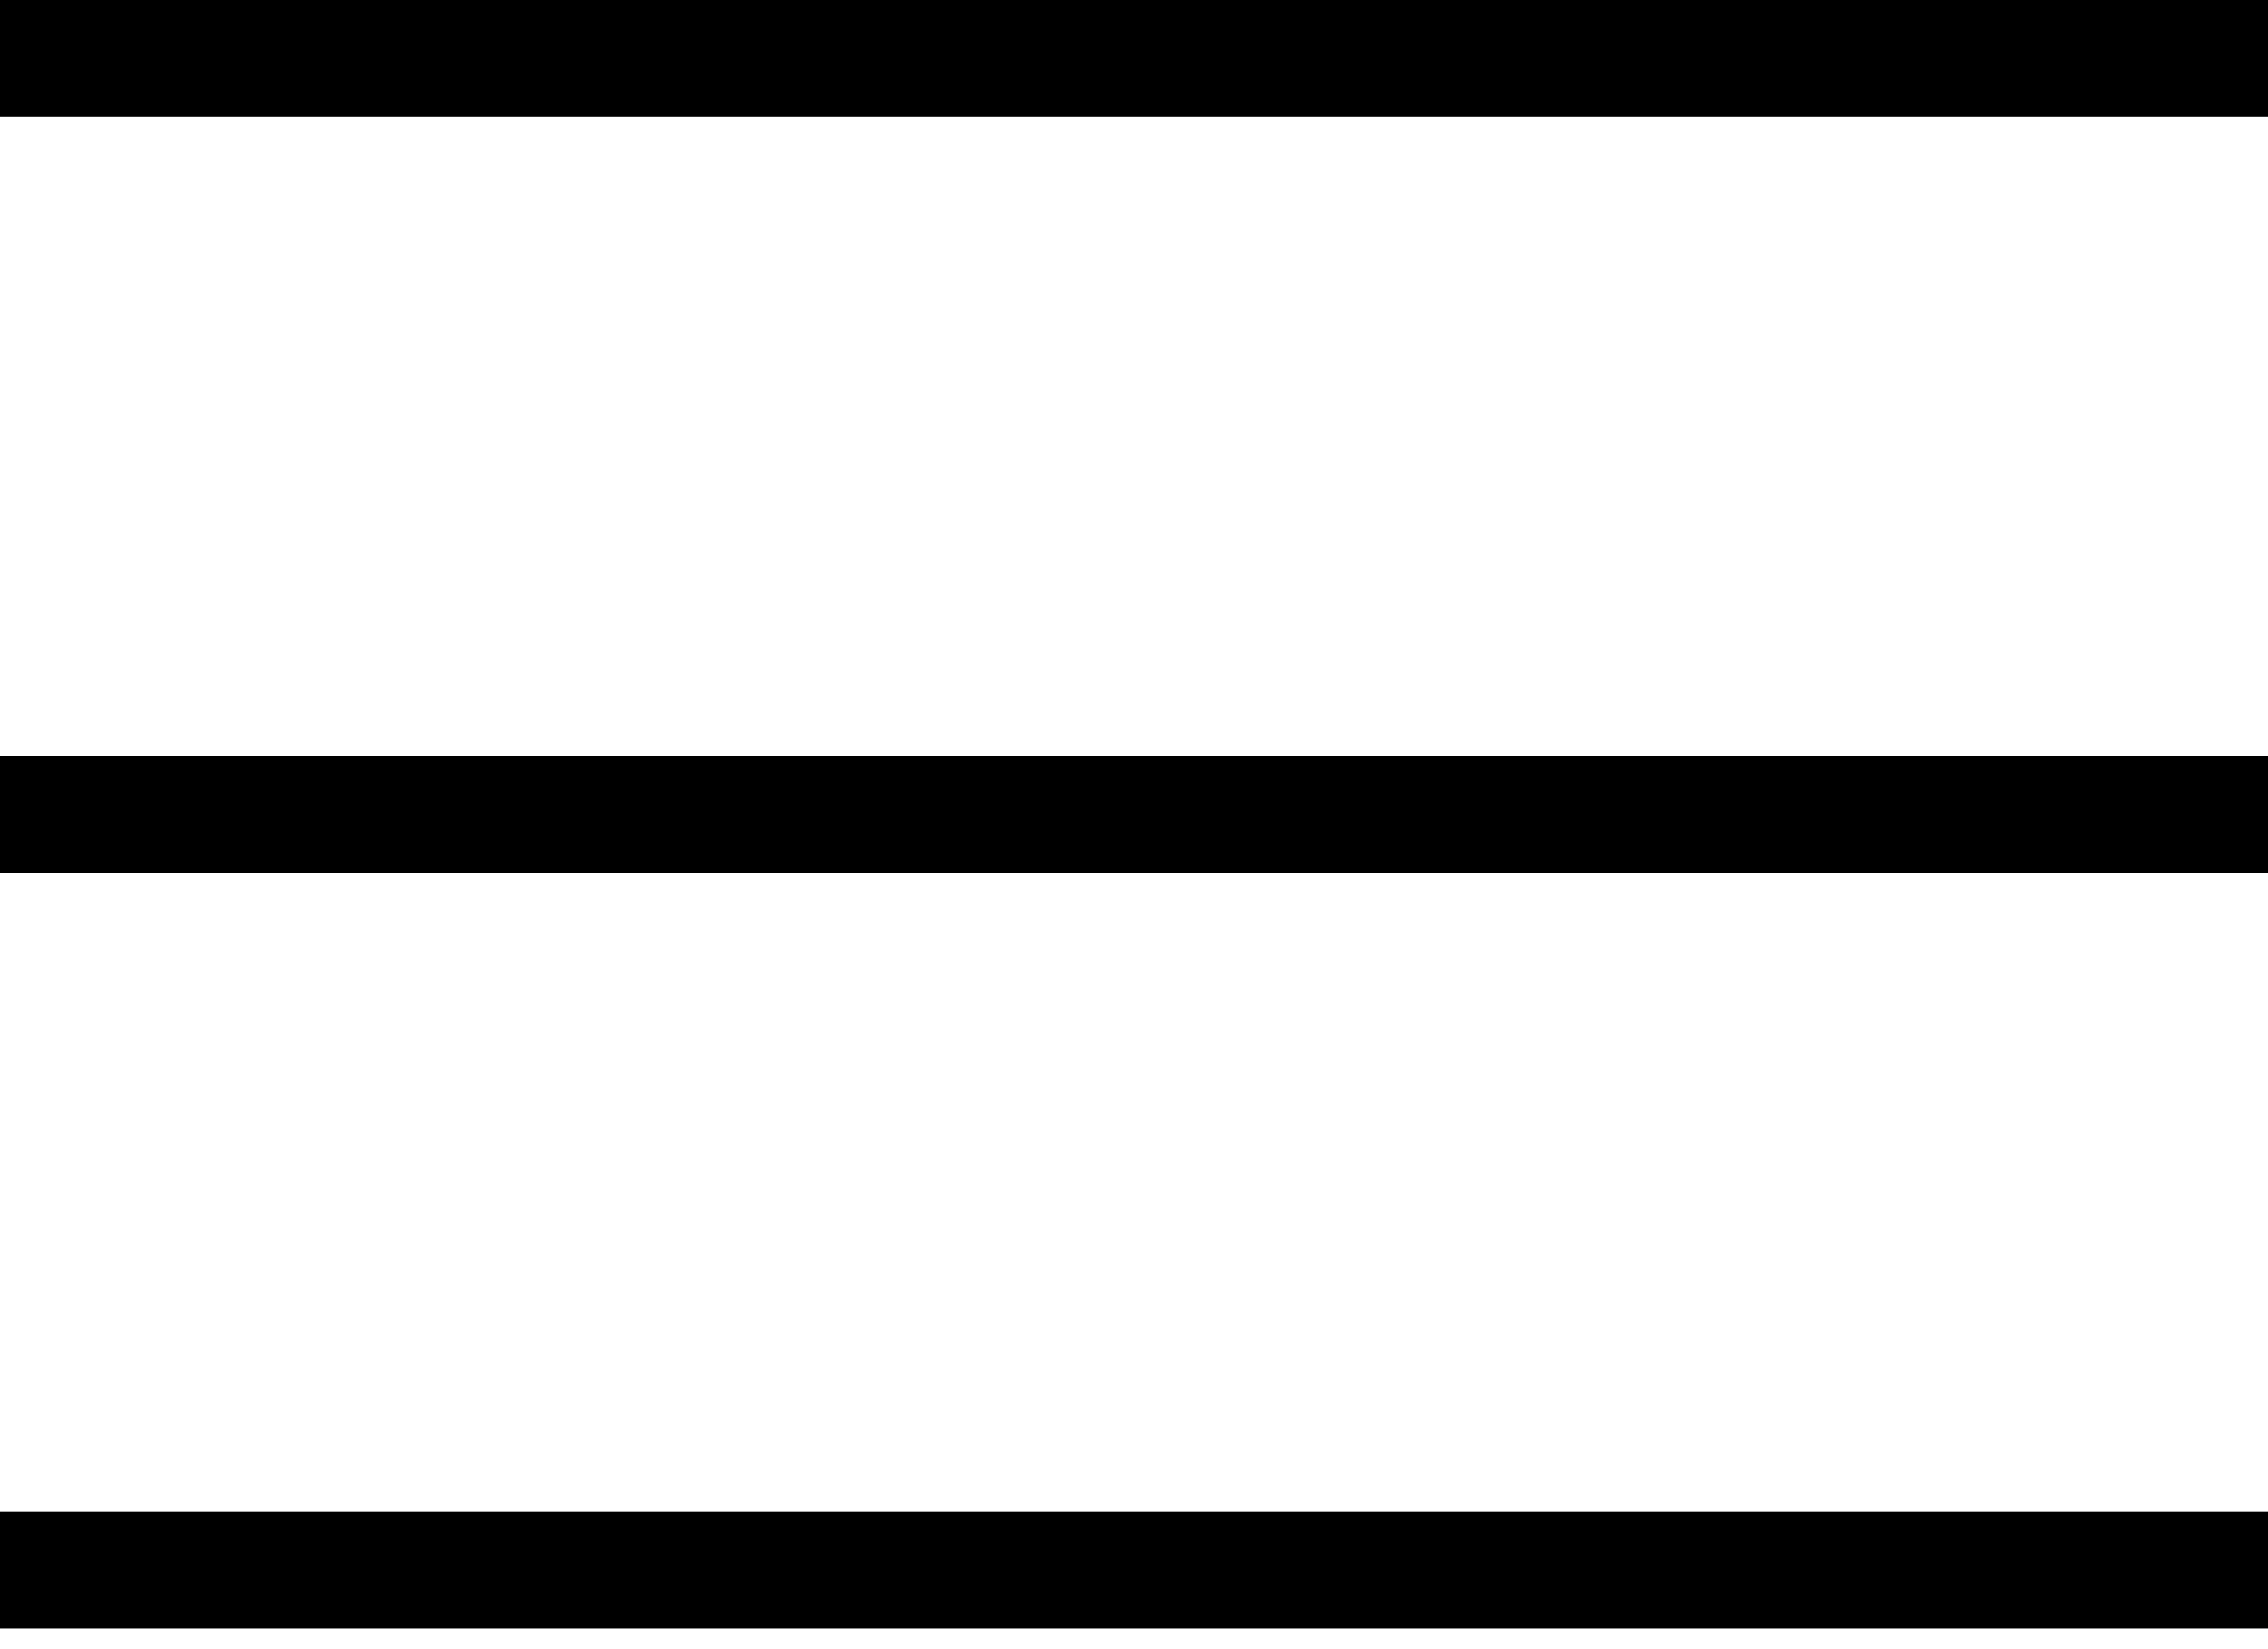 <?xml version="1.0" encoding="UTF-8"?>
<svg width="33px" height="24px" viewBox="0 0 33 24" version="1.1" xmlns="http://www.w3.org/2000/svg" xmlns:xlink="http://www.w3.org/1999/xlink">
    <!-- Generator: Sketch 48.2 (47327) - http://www.bohemiancoding.com/sketch -->
    <title>Hamburger</title>
    <desc>Created with Sketch.</desc>
    <defs></defs>
    <g id="Hamburger" stroke="none" stroke-width="1" fill="none" fill-rule="evenodd">
        <g transform="translate(0, -0)" fill="#000000">
            <rect id="Rectangle" x="0" y="0" width="33" height="1.7"></rect>
            <rect id="Rectangle-Copy" x="0" y="11" width="33" height="1.7"></rect>
            <rect id="Rectangle-Copy-2" x="0" y="22" width="33" height="1.7"></rect>
        </g>
    </g>
</svg>